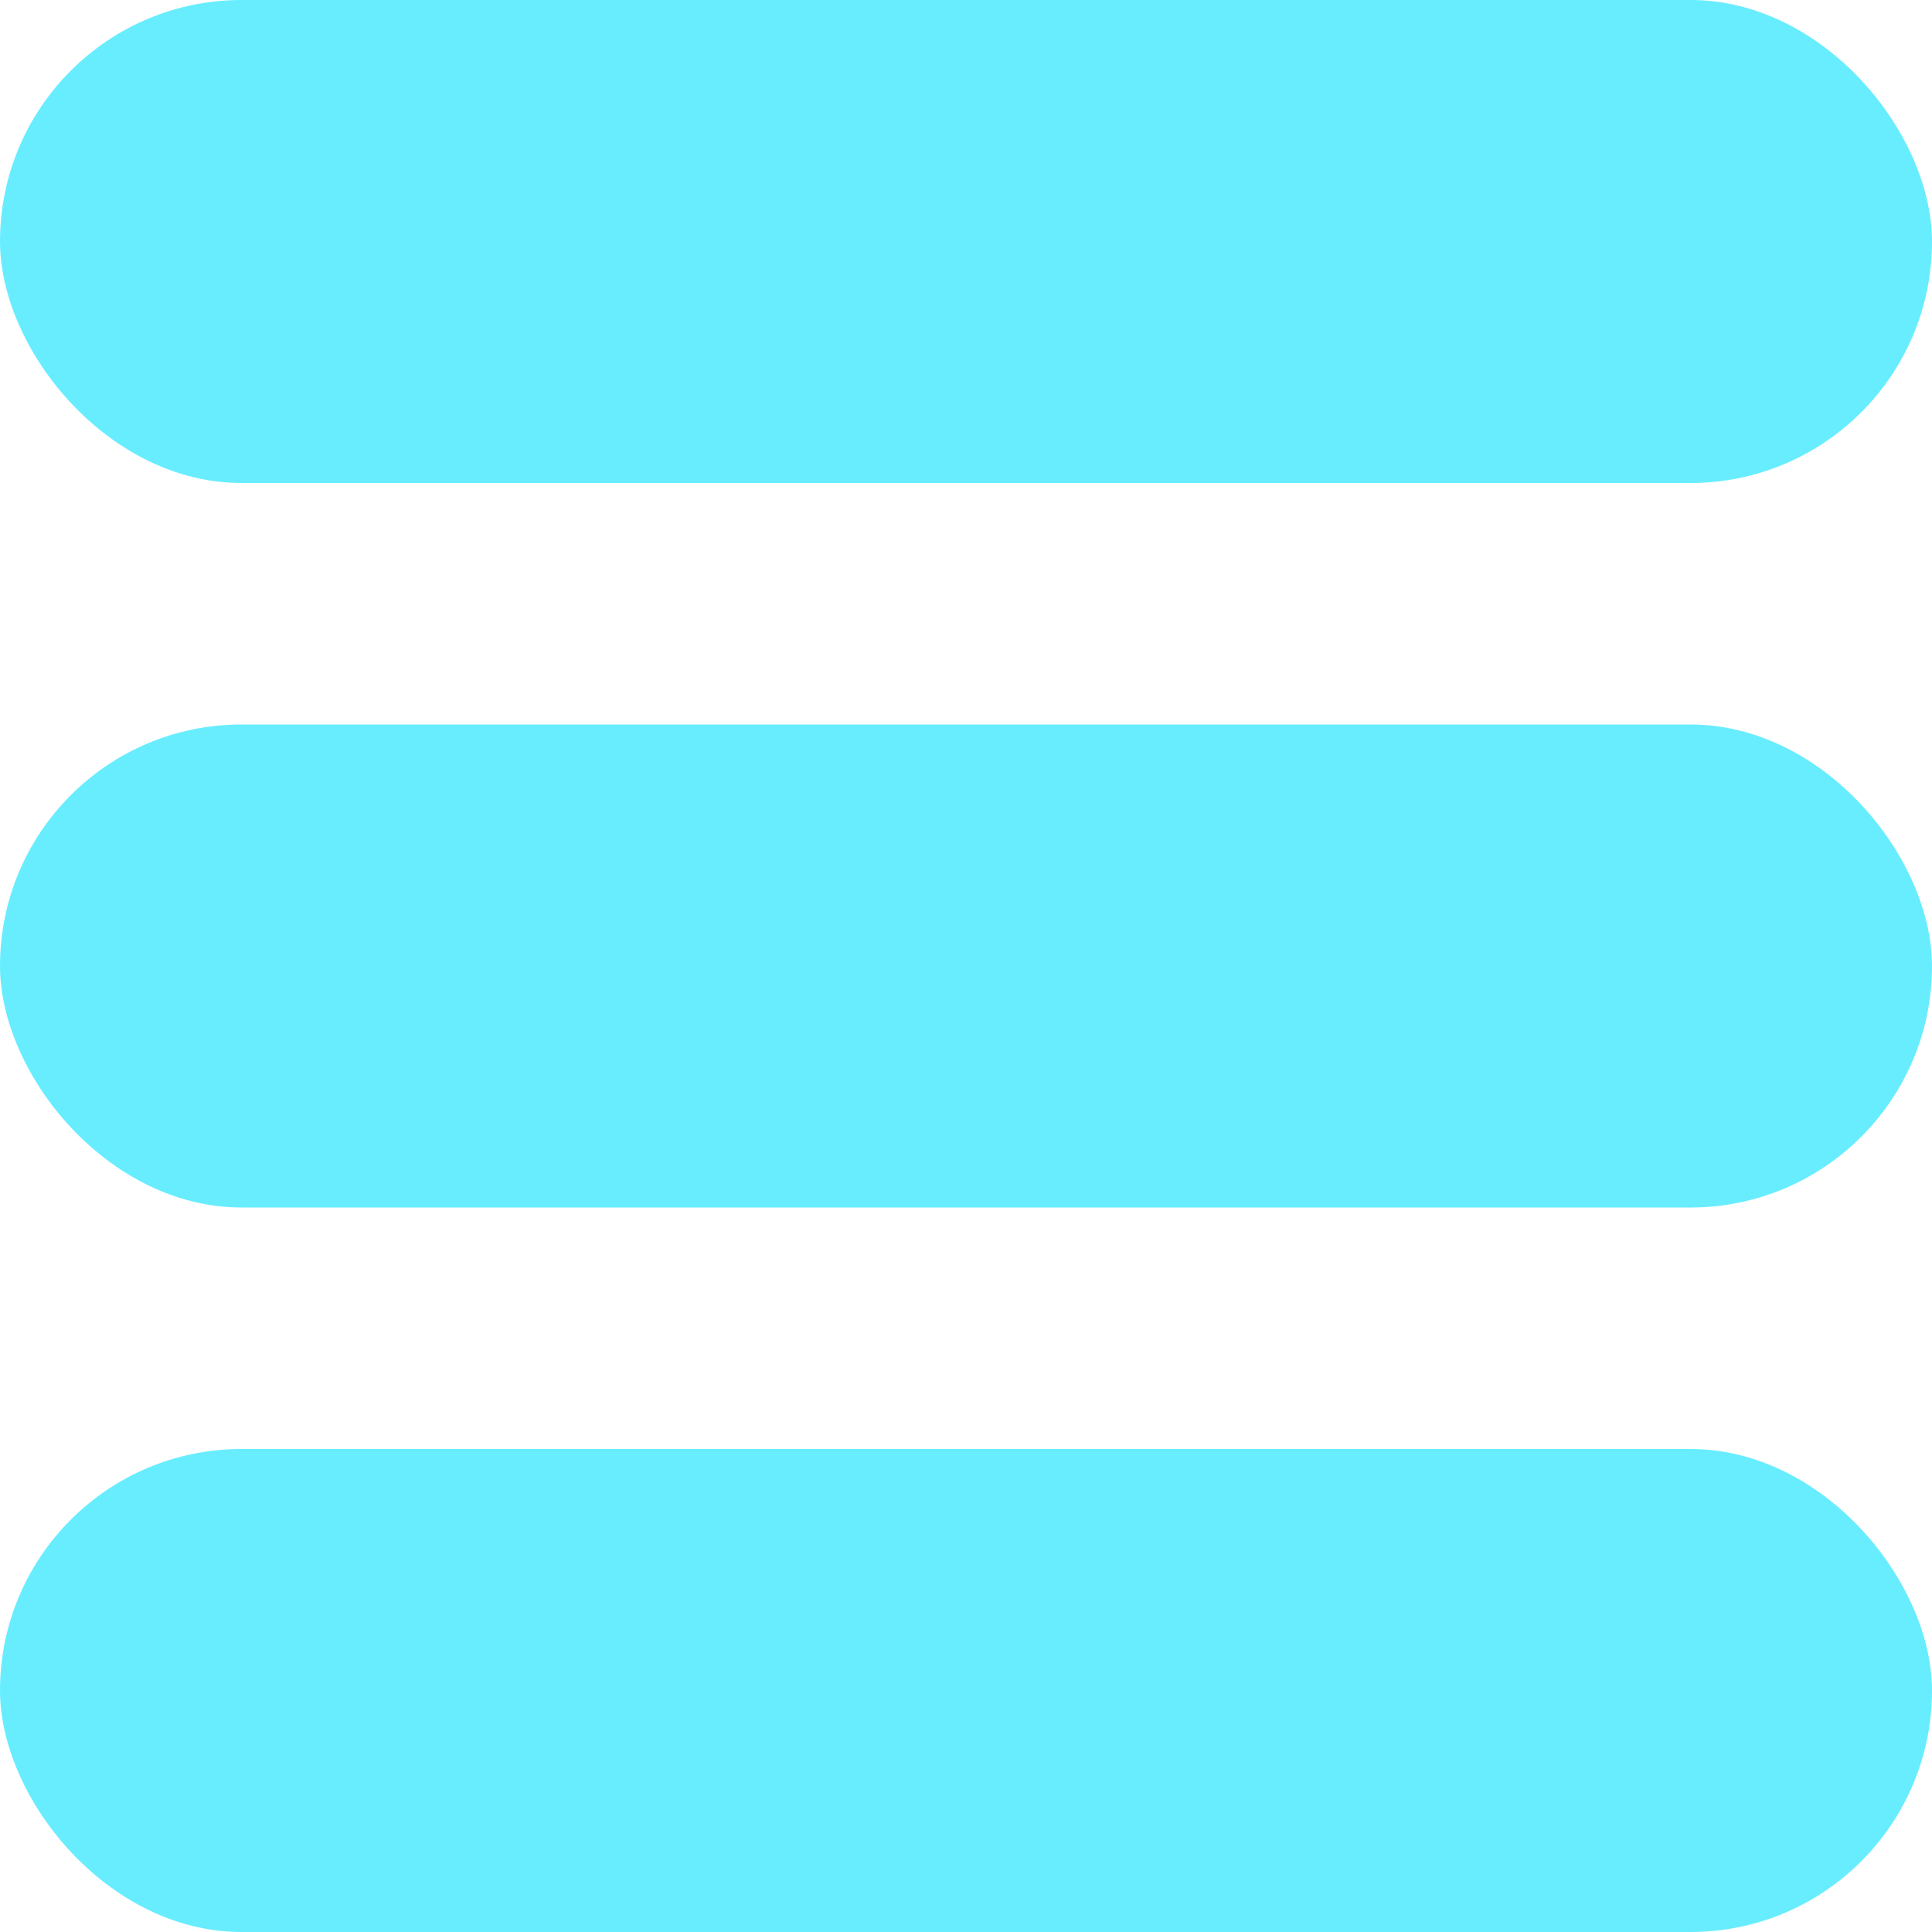 <svg width="24" height="24" viewBox="0 0 24 24" fill="none" xmlns="http://www.w3.org/2000/svg">
<rect width="24" height="6" rx="3" fill="#68EDFF"/>
<rect y="9" width="24" height="6" rx="3" fill="#68EDFF"/>
<rect y="18" width="24" height="6" rx="3" fill="#68EDFF"/>
</svg>
